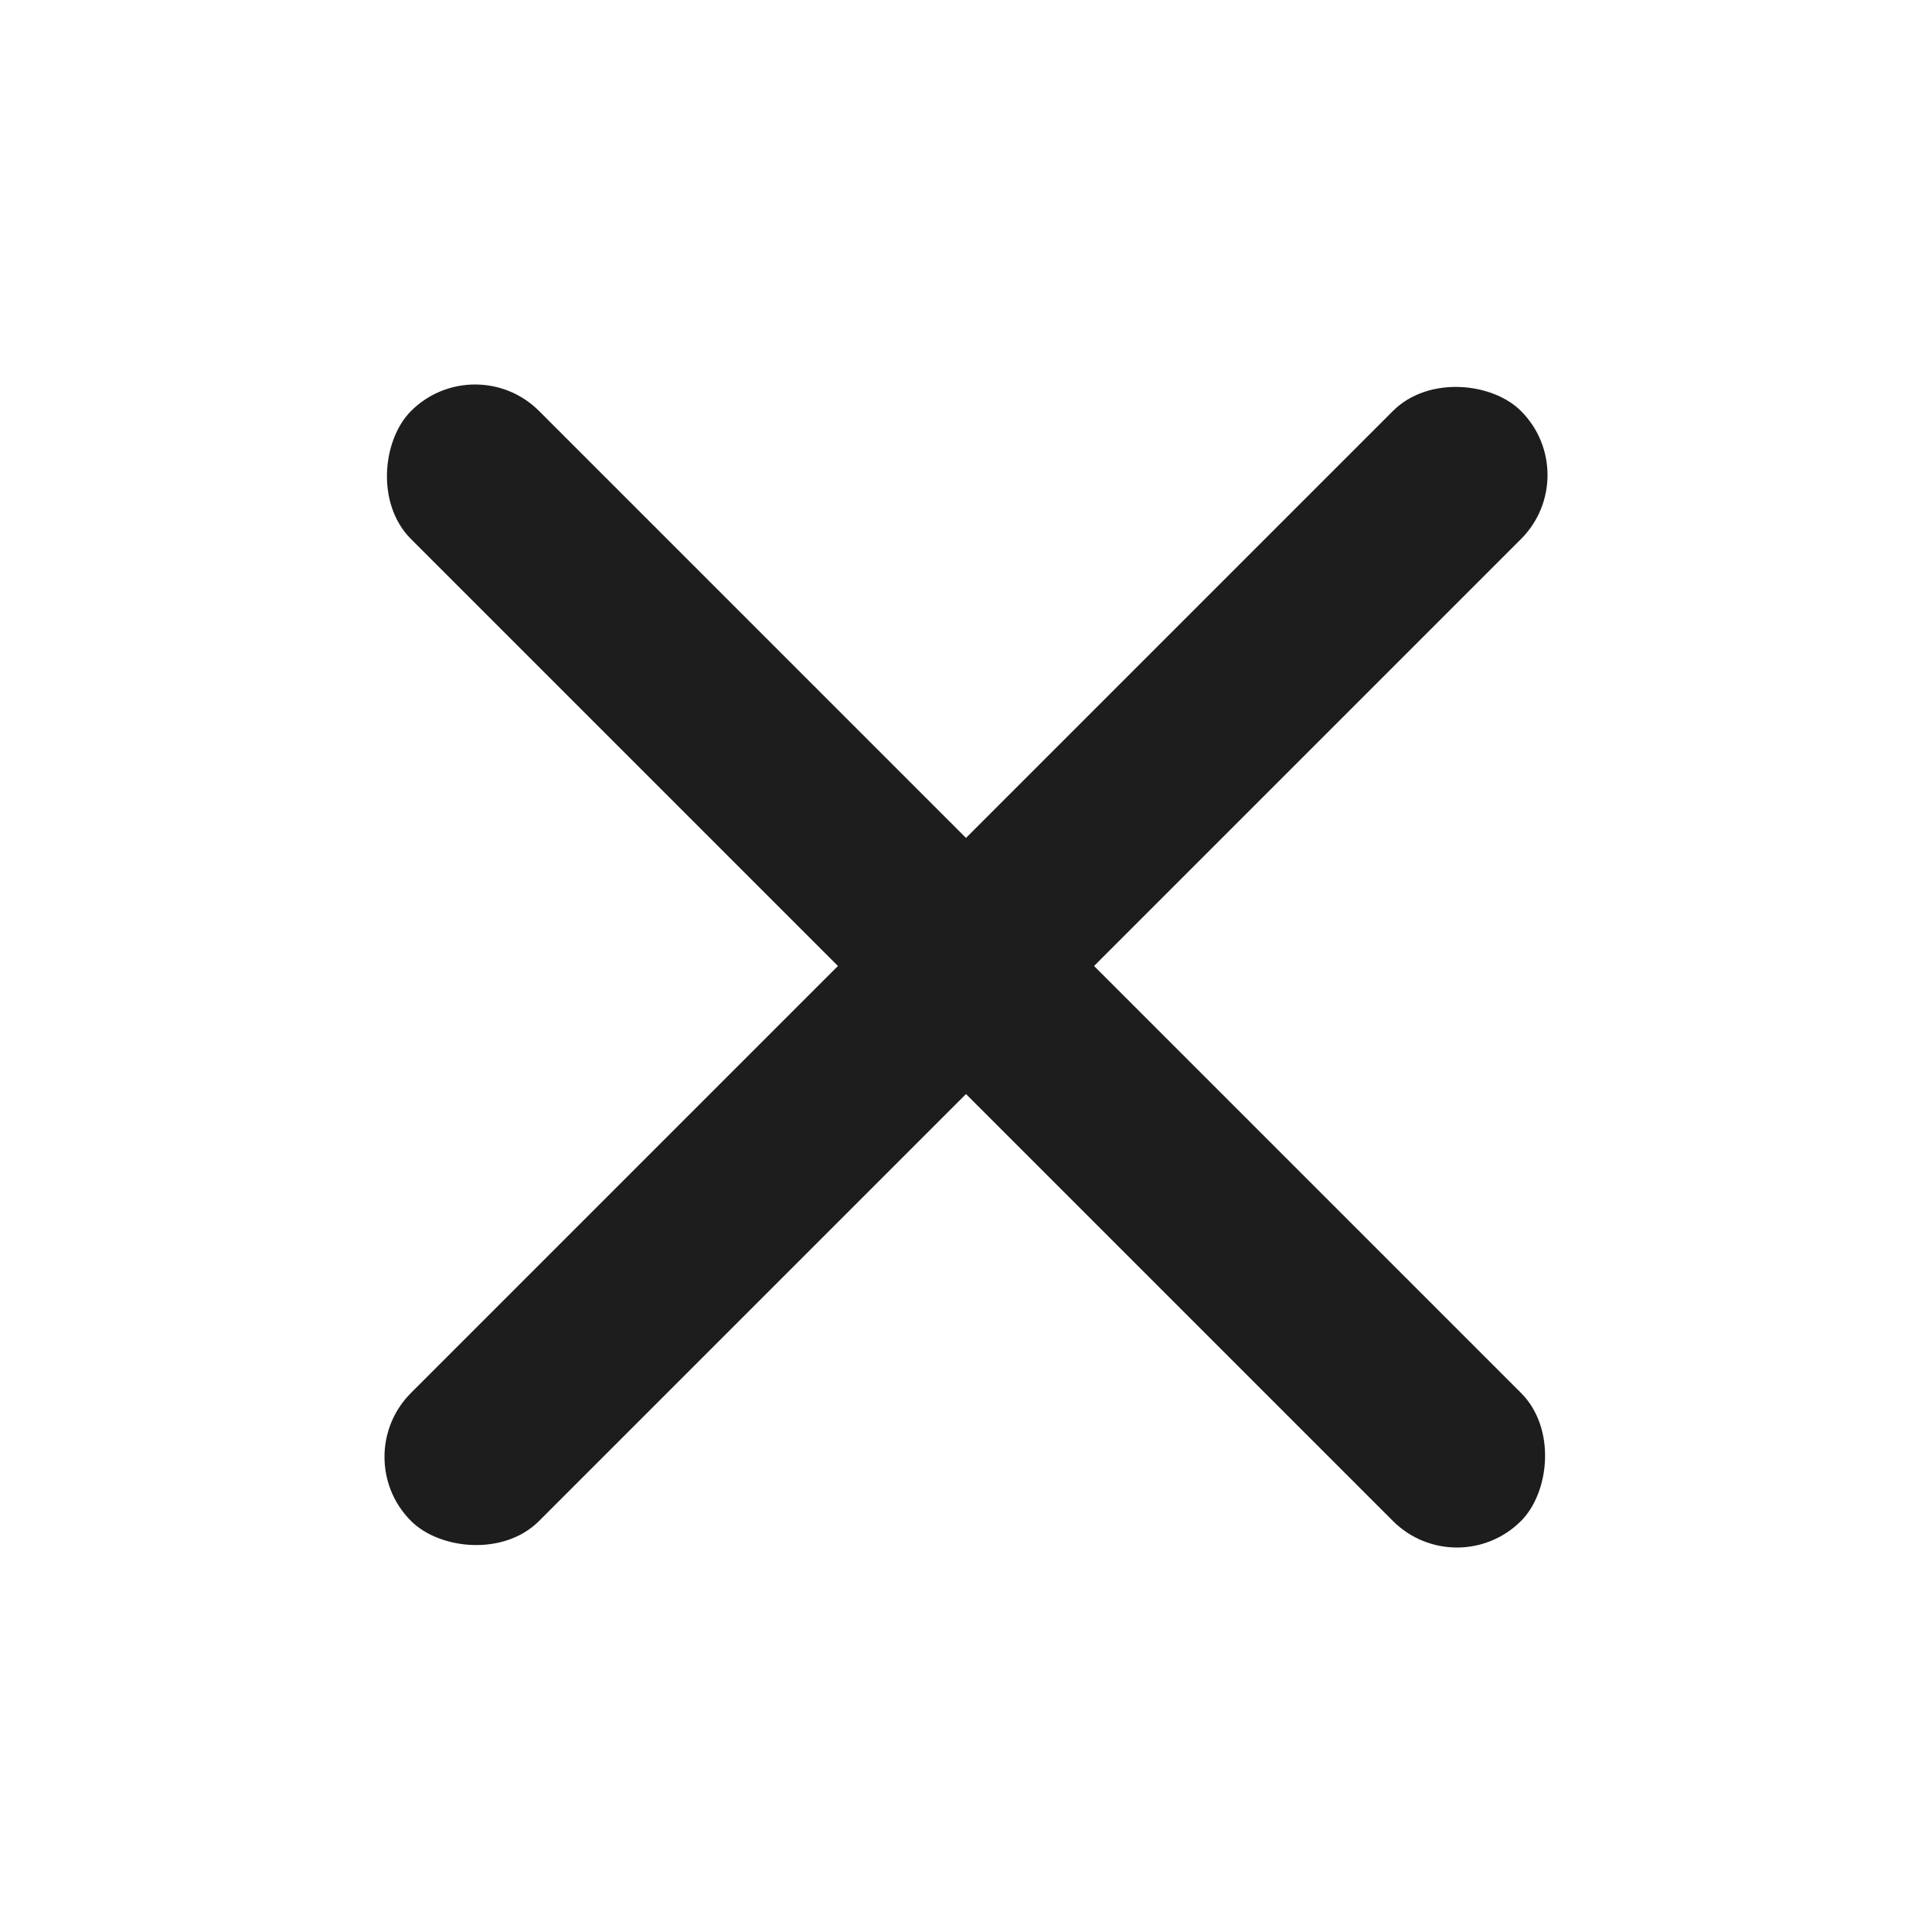 <svg xmlns="http://www.w3.org/2000/svg" xmlns:xlink="http://www.w3.org/1999/xlink" width="64" height="64" viewBox="0 0 64 64"><defs><style>.a{fill:none;}.b{clip-path:url(#a);}.c{fill:#1d1d1d;}</style><clipPath id="a"><rect class="a" width="64" height="64"/></clipPath></defs><g class="b"><rect class="a" width="64" height="64"/><rect class="c" width="52" height="6" rx="3" transform="translate(11.494 48.263) rotate(-45)"/><rect class="c" width="52" height="6" rx="3" transform="translate(15.737 11.494) rotate(45)"/></g></svg>
